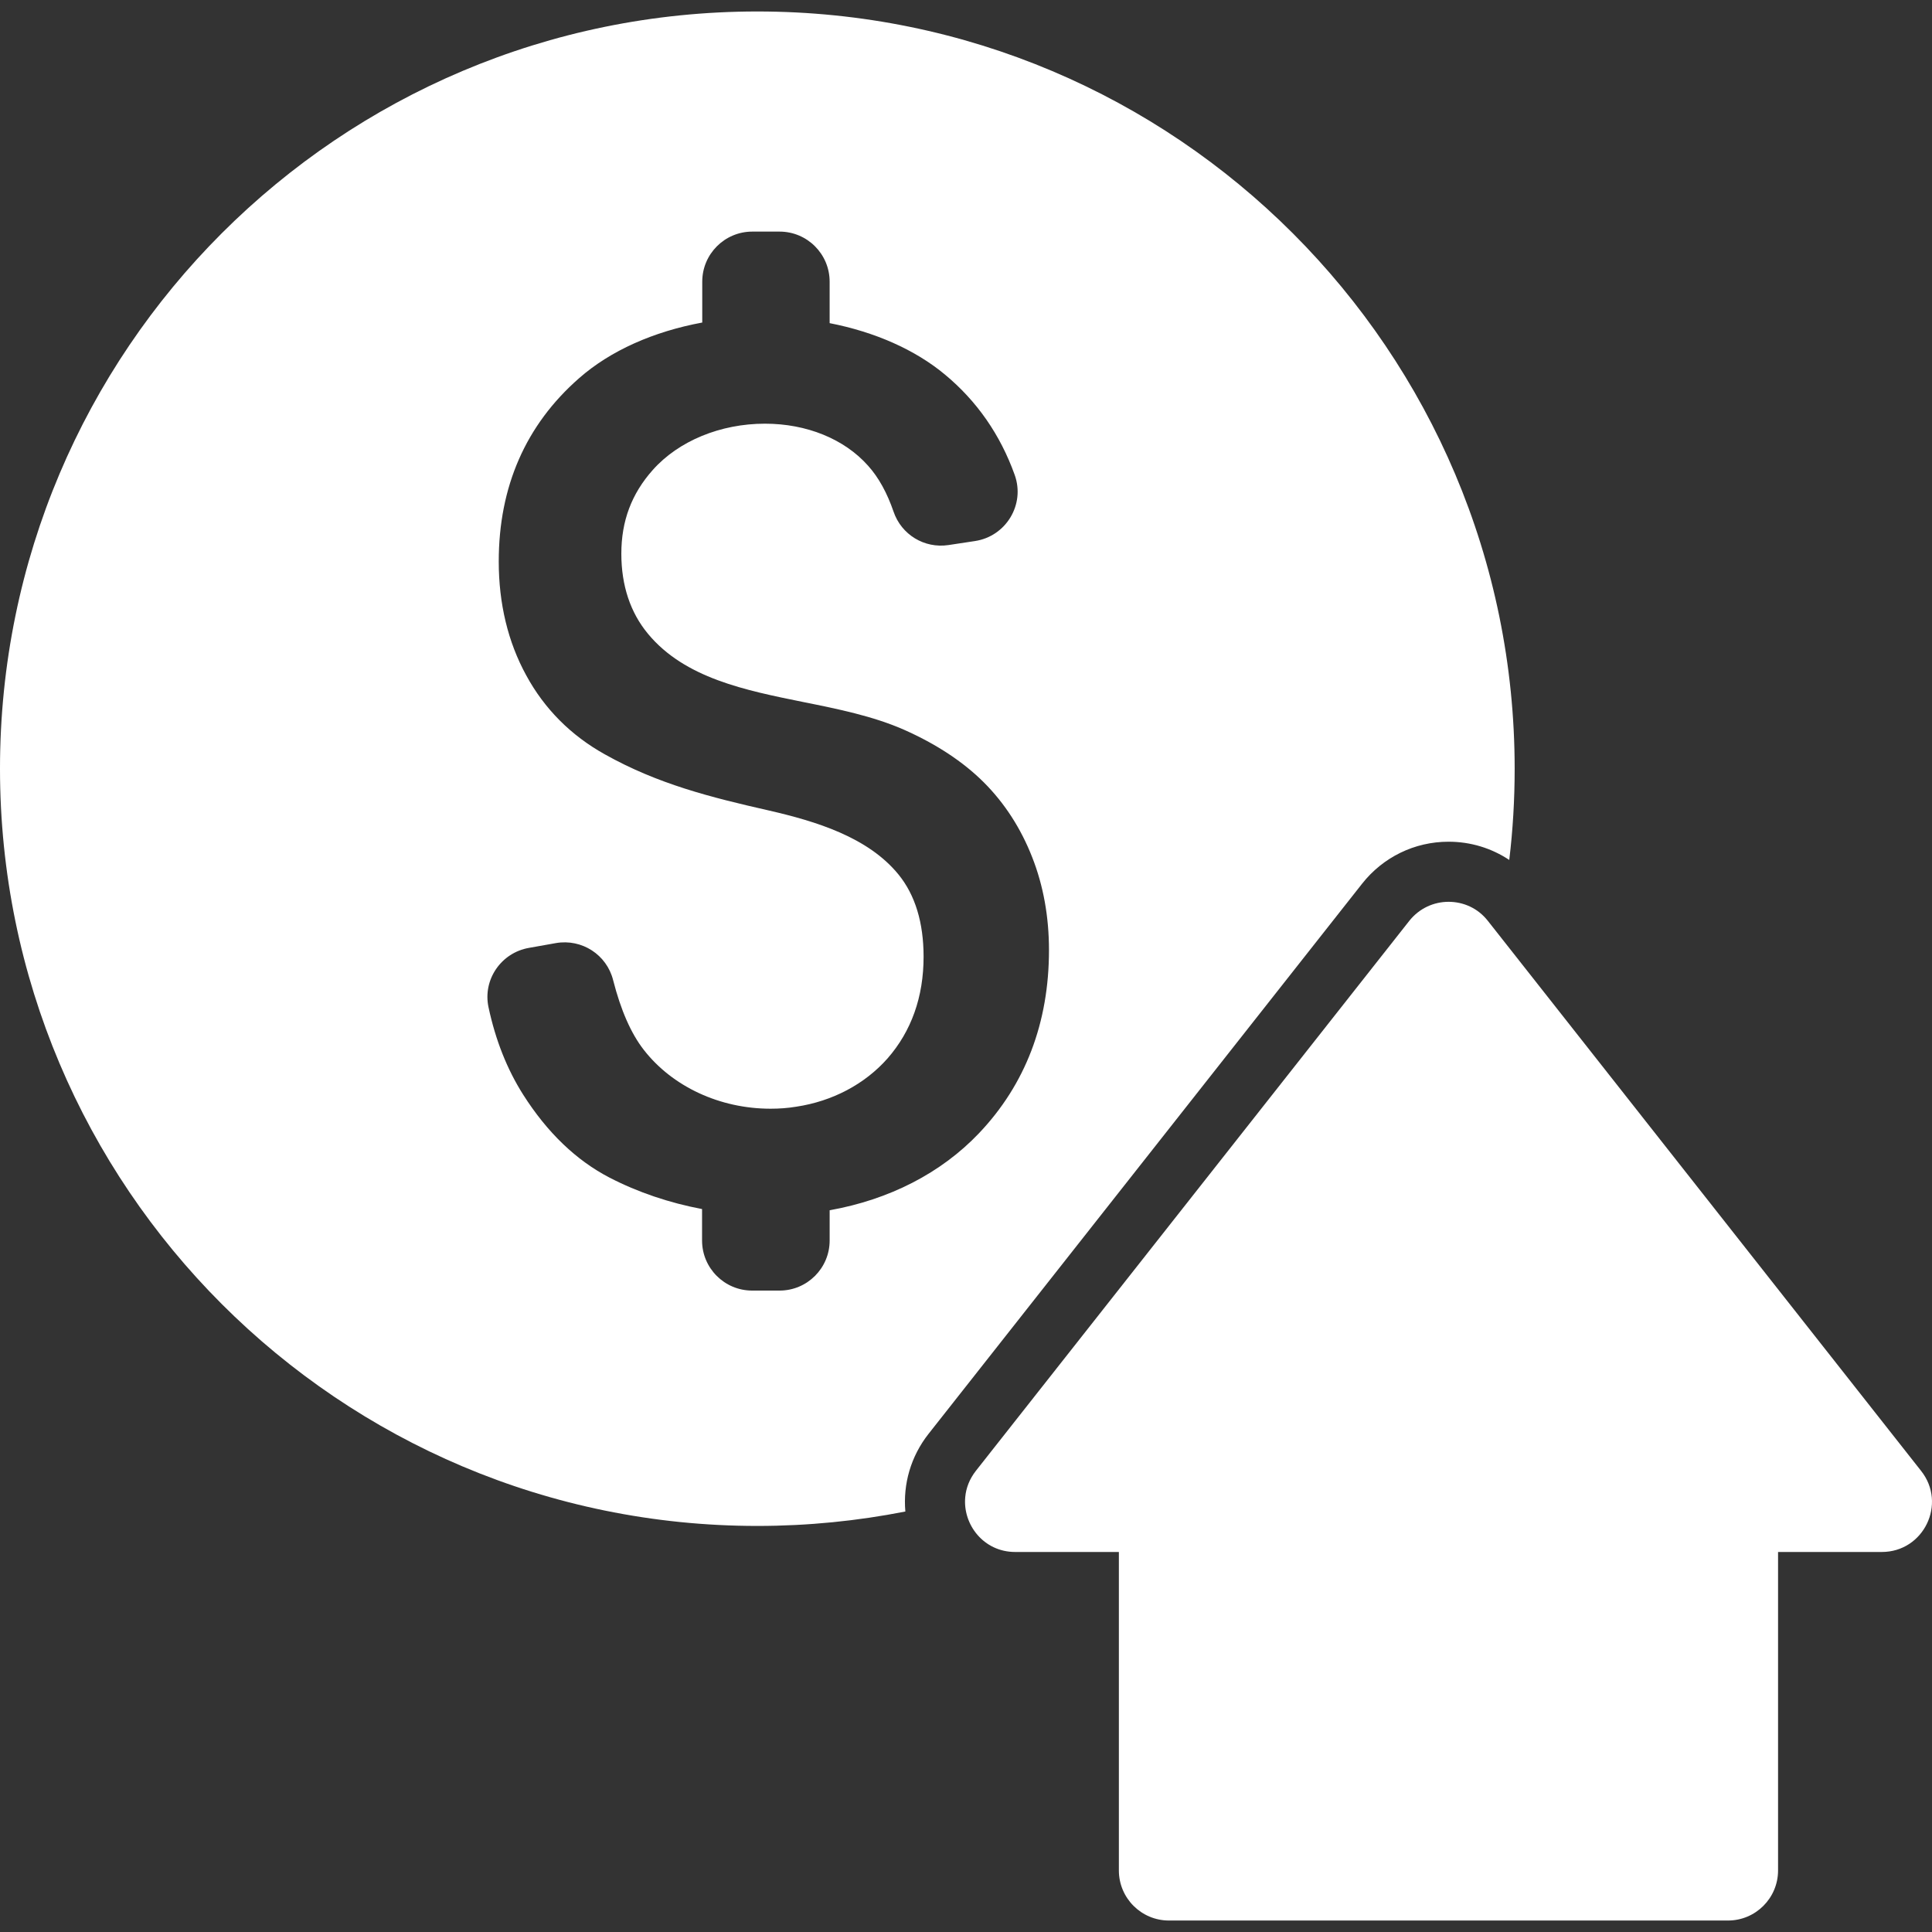 <?xml version="1.0" encoding="iso-8859-1"?>
<!DOCTYPE svg PUBLIC "-//W3C//DTD SVG 1.1//EN" "http://www.w3.org/Graphics/SVG/1.1/DTD/svg11.dtd">
<svg version="1.1" id="Capa_1" xmlns="http://www.w3.org/2000/svg" xmlns:xlink="http://www.w3.org/1999/xlink" x="0px" y="0px"
	 width="964.556px" height="964.556px" viewBox="0 0 964.556 964.556" style="enable-background:new 0 0 964.556 964.556;"
	 xml:space="preserve">
<rect x="0" y="0" width="964.556" height="964.556" fill="#333333" stroke="none"/>
<g>
	<g>
		<path style="fill: white" d="M378.1,761.828c25.301,0,50-2.5,73.9-7.2c-1.2-13.7,2.7-27.5,11.6-38.8L680,441.228c10.5-13.3,26.2-21,43.2-21
			c11,0,21.399,3.2,30.3,9.101c1.8-14.9,2.7-30.101,2.7-45.5c0-208.8-169.3-378.1-378.101-378.1c-208.8,0-378.1,169.2-378.1,378
			S169.3,761.828,378.1,761.828z M448.6,436.628c-15.199-18.7-41.3-26.601-64.8-32c-29.1-6.601-55.399-13.2-81.8-28
			c-16.9-9.4-30.2-22.7-39.3-39.5c-9.1-16.6-13.7-35.8-13.7-56.8c0-37.4,13.5-68.2,40.1-91.5c15.7-13.8,37.2-23.3,61.5-27.8v-20.4
			c0-13.8,11.2-25,25-25H389.2c13.8,0,25,11.2,25,25v20.7c22.5,4.4,42.6,13.2,57.6,25.7c15.9,13.2,27.601,30,34.8,50.1
			c5.301,14.8-4.399,30.7-19.899,33l-13.2,2c-12,1.8-23.5-5.2-27.4-16.7c-3.199-9.3-7.399-17-12.699-22.9
			c-11.9-13.4-30.7-21-51.5-21c-22.2,0-43.101,8.6-56,23.1c-10.601,11.9-15.7,25.5-15.7,41.8c0,15.9,4.5,29.4,13.3,40
			c18.4,22.2,48.6,28.2,77.7,34.1c17,3.4,34.6,7,49.899,13.7c16.301,7.2,29.801,16.1,40.101,26.4c10.399,10.399,18.5,23,24.1,37.3
			c5.601,14.2,8.4,29.8,8.4,46.4c0,36.3-11.8,67.1-34.9,91.399c-19,20-44.899,33.2-74.6,38.5v15.101c0,13.8-11.2,25-25,25h-13.7
			c-13.8,0-25-11.2-25-25v-15.7c-16.4-3.101-32.1-8.4-46.2-15.7c-16.6-8.6-31.1-22.5-43.1-41.4c-8-12.6-13.8-27.199-17.3-43.6
			c-3-13.8,6.3-27.3,20.2-29.7l13.5-2.399c12.9-2.2,25.3,5.8,28.5,18.5c3.801,14.899,8.9,26.6,15.301,34.8
			c14.3,18.399,38,29.399,63.3,29.399l0,0c4.3,0,8.6-0.3,12.8-1c18.1-2.699,34.3-11.3,45.6-24.1c11.9-13.6,18-30.7,18-50.8
			C461.1,460.628,456.9,446.828,448.6,436.628z"/>
		<path style="fill: white" d="M583.6,958.828H862.7c13.8,0,25-11.2,25-25v-159h51.8c20.9,0,32.6-24.101,19.6-40.5l-211.8-268.9l-4.5-5.7
			c-5-6.399-12.3-9.5-19.6-9.5s-14.601,3.2-19.601,9.5L487.2,734.328c-3.2,4.1-4.9,8.6-5.3,13.1c-1.301,13.7,9.199,27.4,24.899,27.4
			h51.8v159C558.6,947.628,569.8,958.828,583.6,958.828z"/>
	</g>
</g>
</svg>
